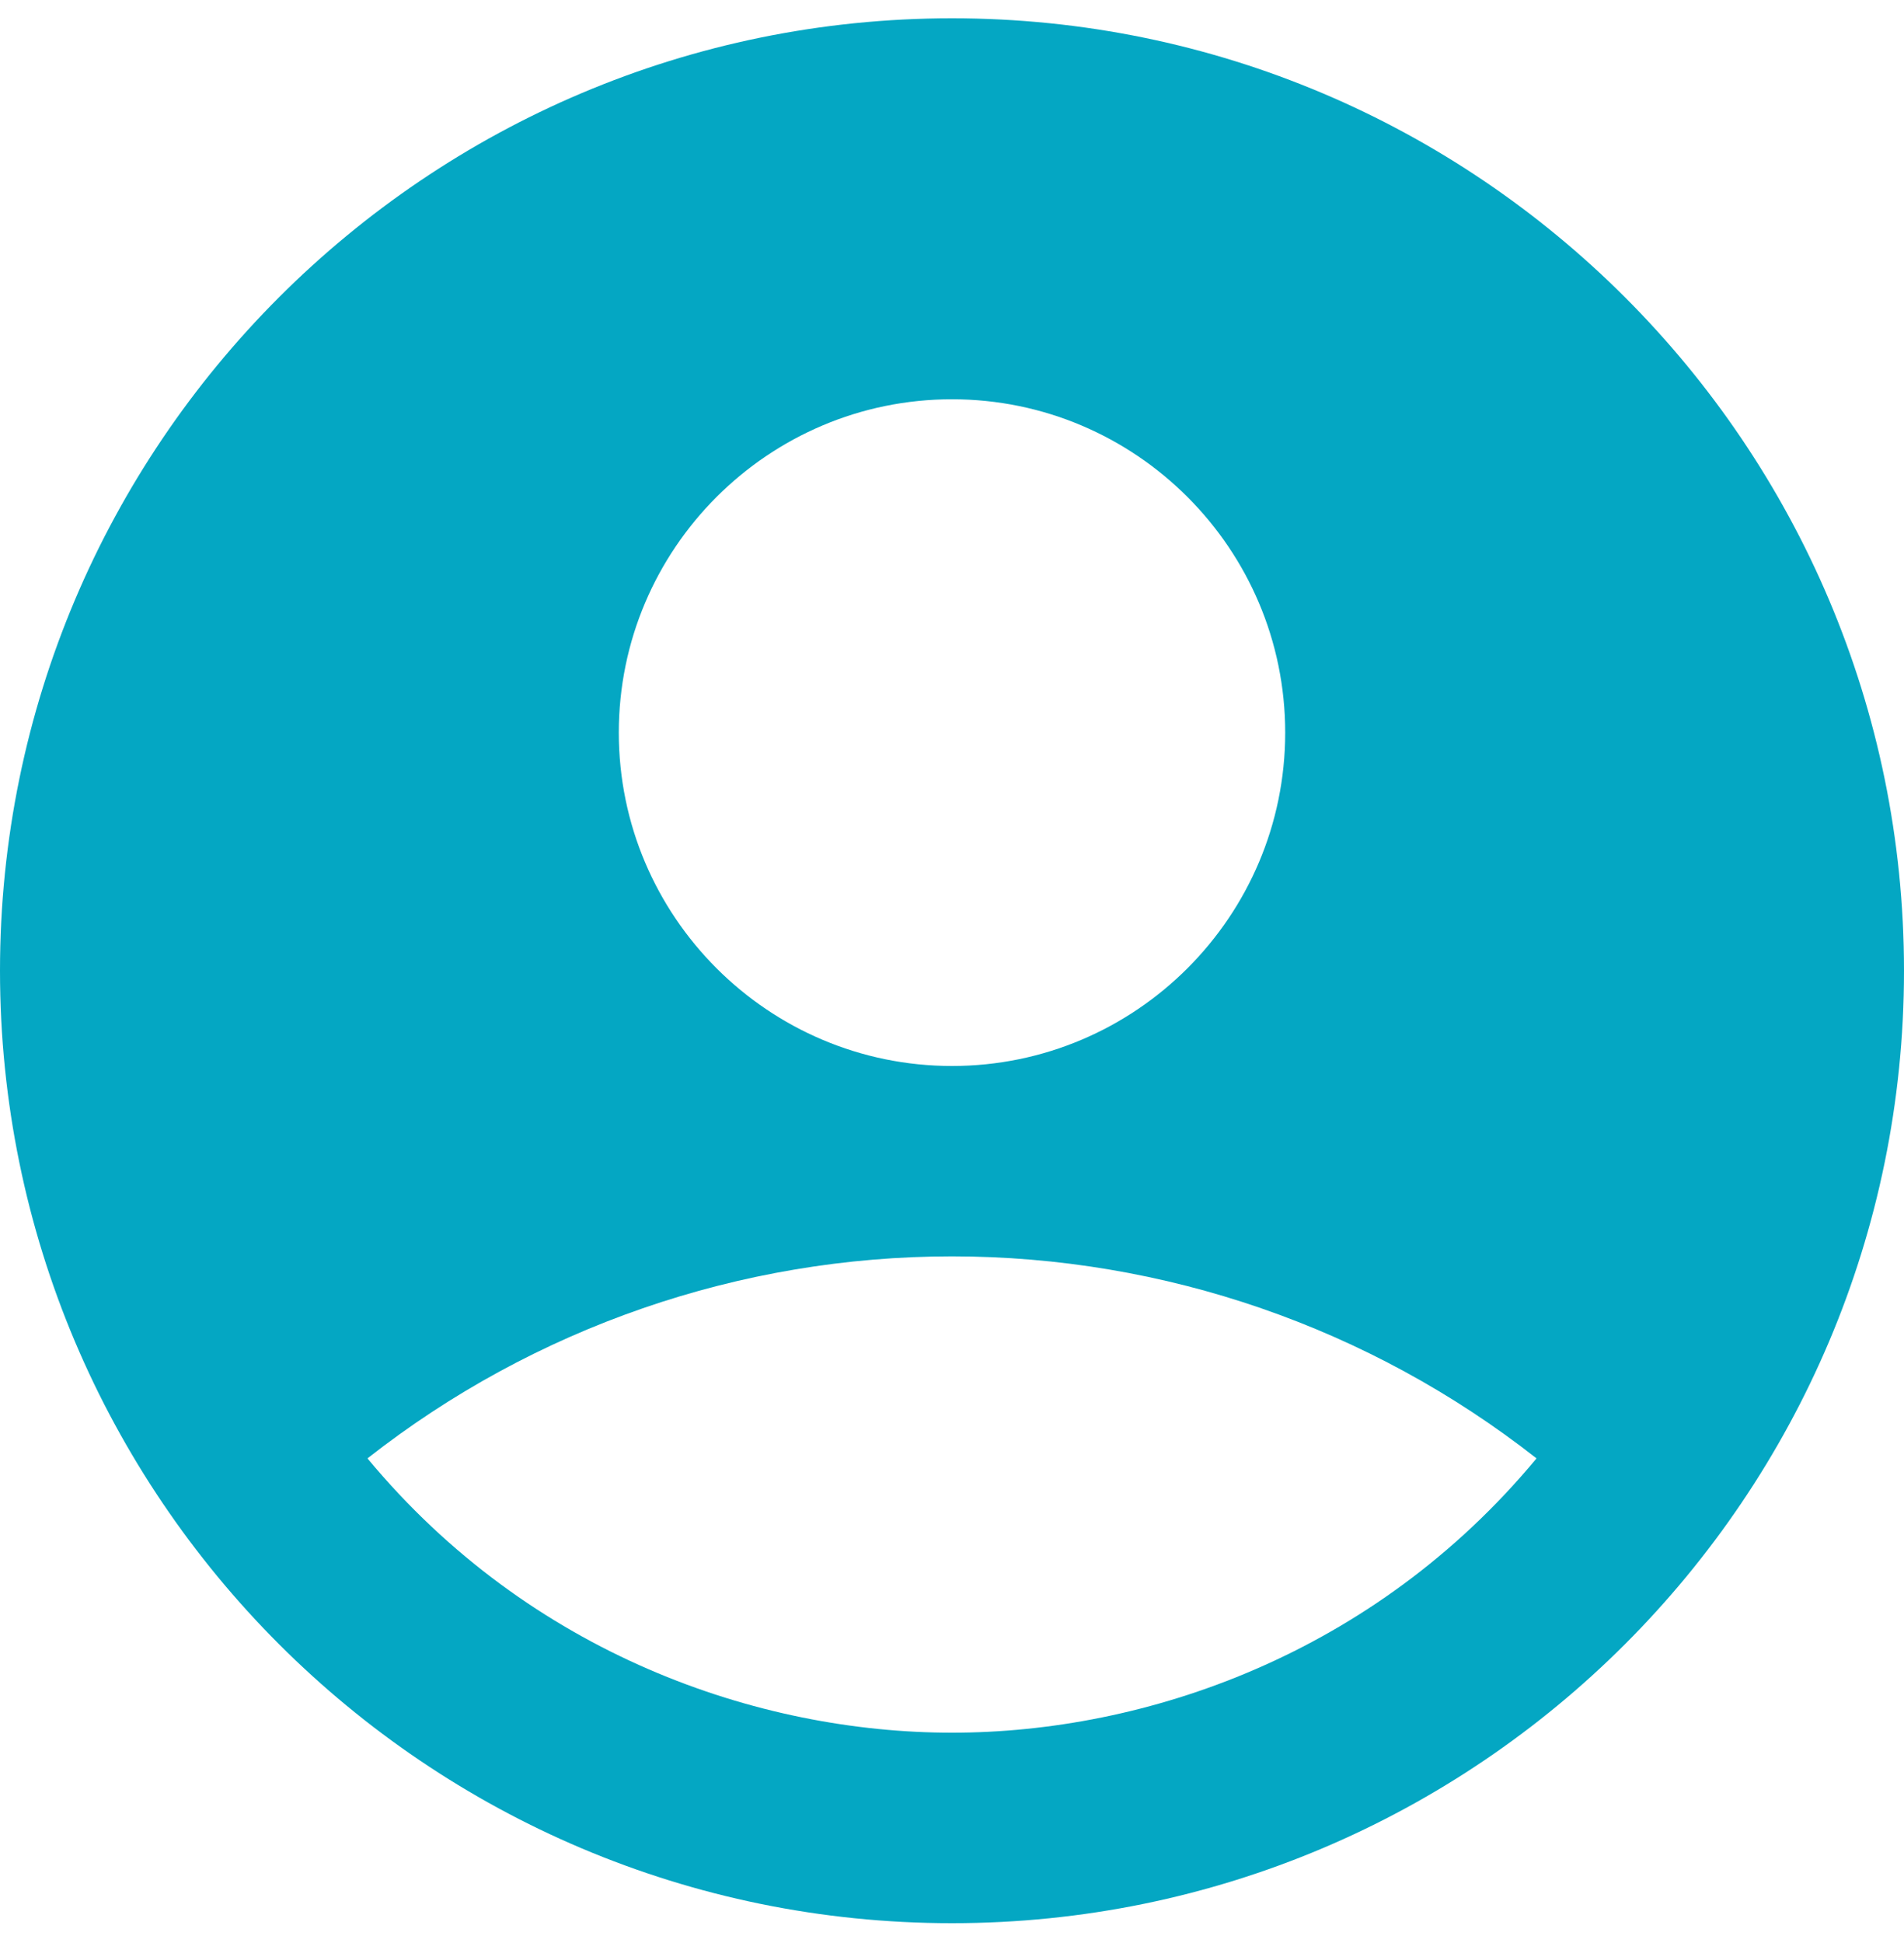 <svg width="50" height="51" viewBox="0 0 50 51" fill="none" xmlns="http://www.w3.org/2000/svg">
<path d="M25 0.48C11.2 0.48 0 11.68 0 25.48C0 39.28 11.2 50.48 25 50.48C38.8 50.48 50 39.28 50 25.48C50 11.68 38.8 0.48 25 0.48ZM25 10.48C29.825 10.48 33.75 14.405 33.75 19.23C33.75 24.055 29.825 27.98 25 27.98C20.175 27.98 16.25 24.055 16.25 19.23C16.25 14.405 20.175 10.48 25 10.48ZM25 45.48C19.925 45.48 13.925 43.43 9.65 38.28C14.029 34.844 19.434 32.977 25 32.977C30.566 32.977 35.971 34.844 40.35 38.28C36.075 43.43 30.075 45.48 25 45.48Z" fill="#04A7C3"/>
</svg>
